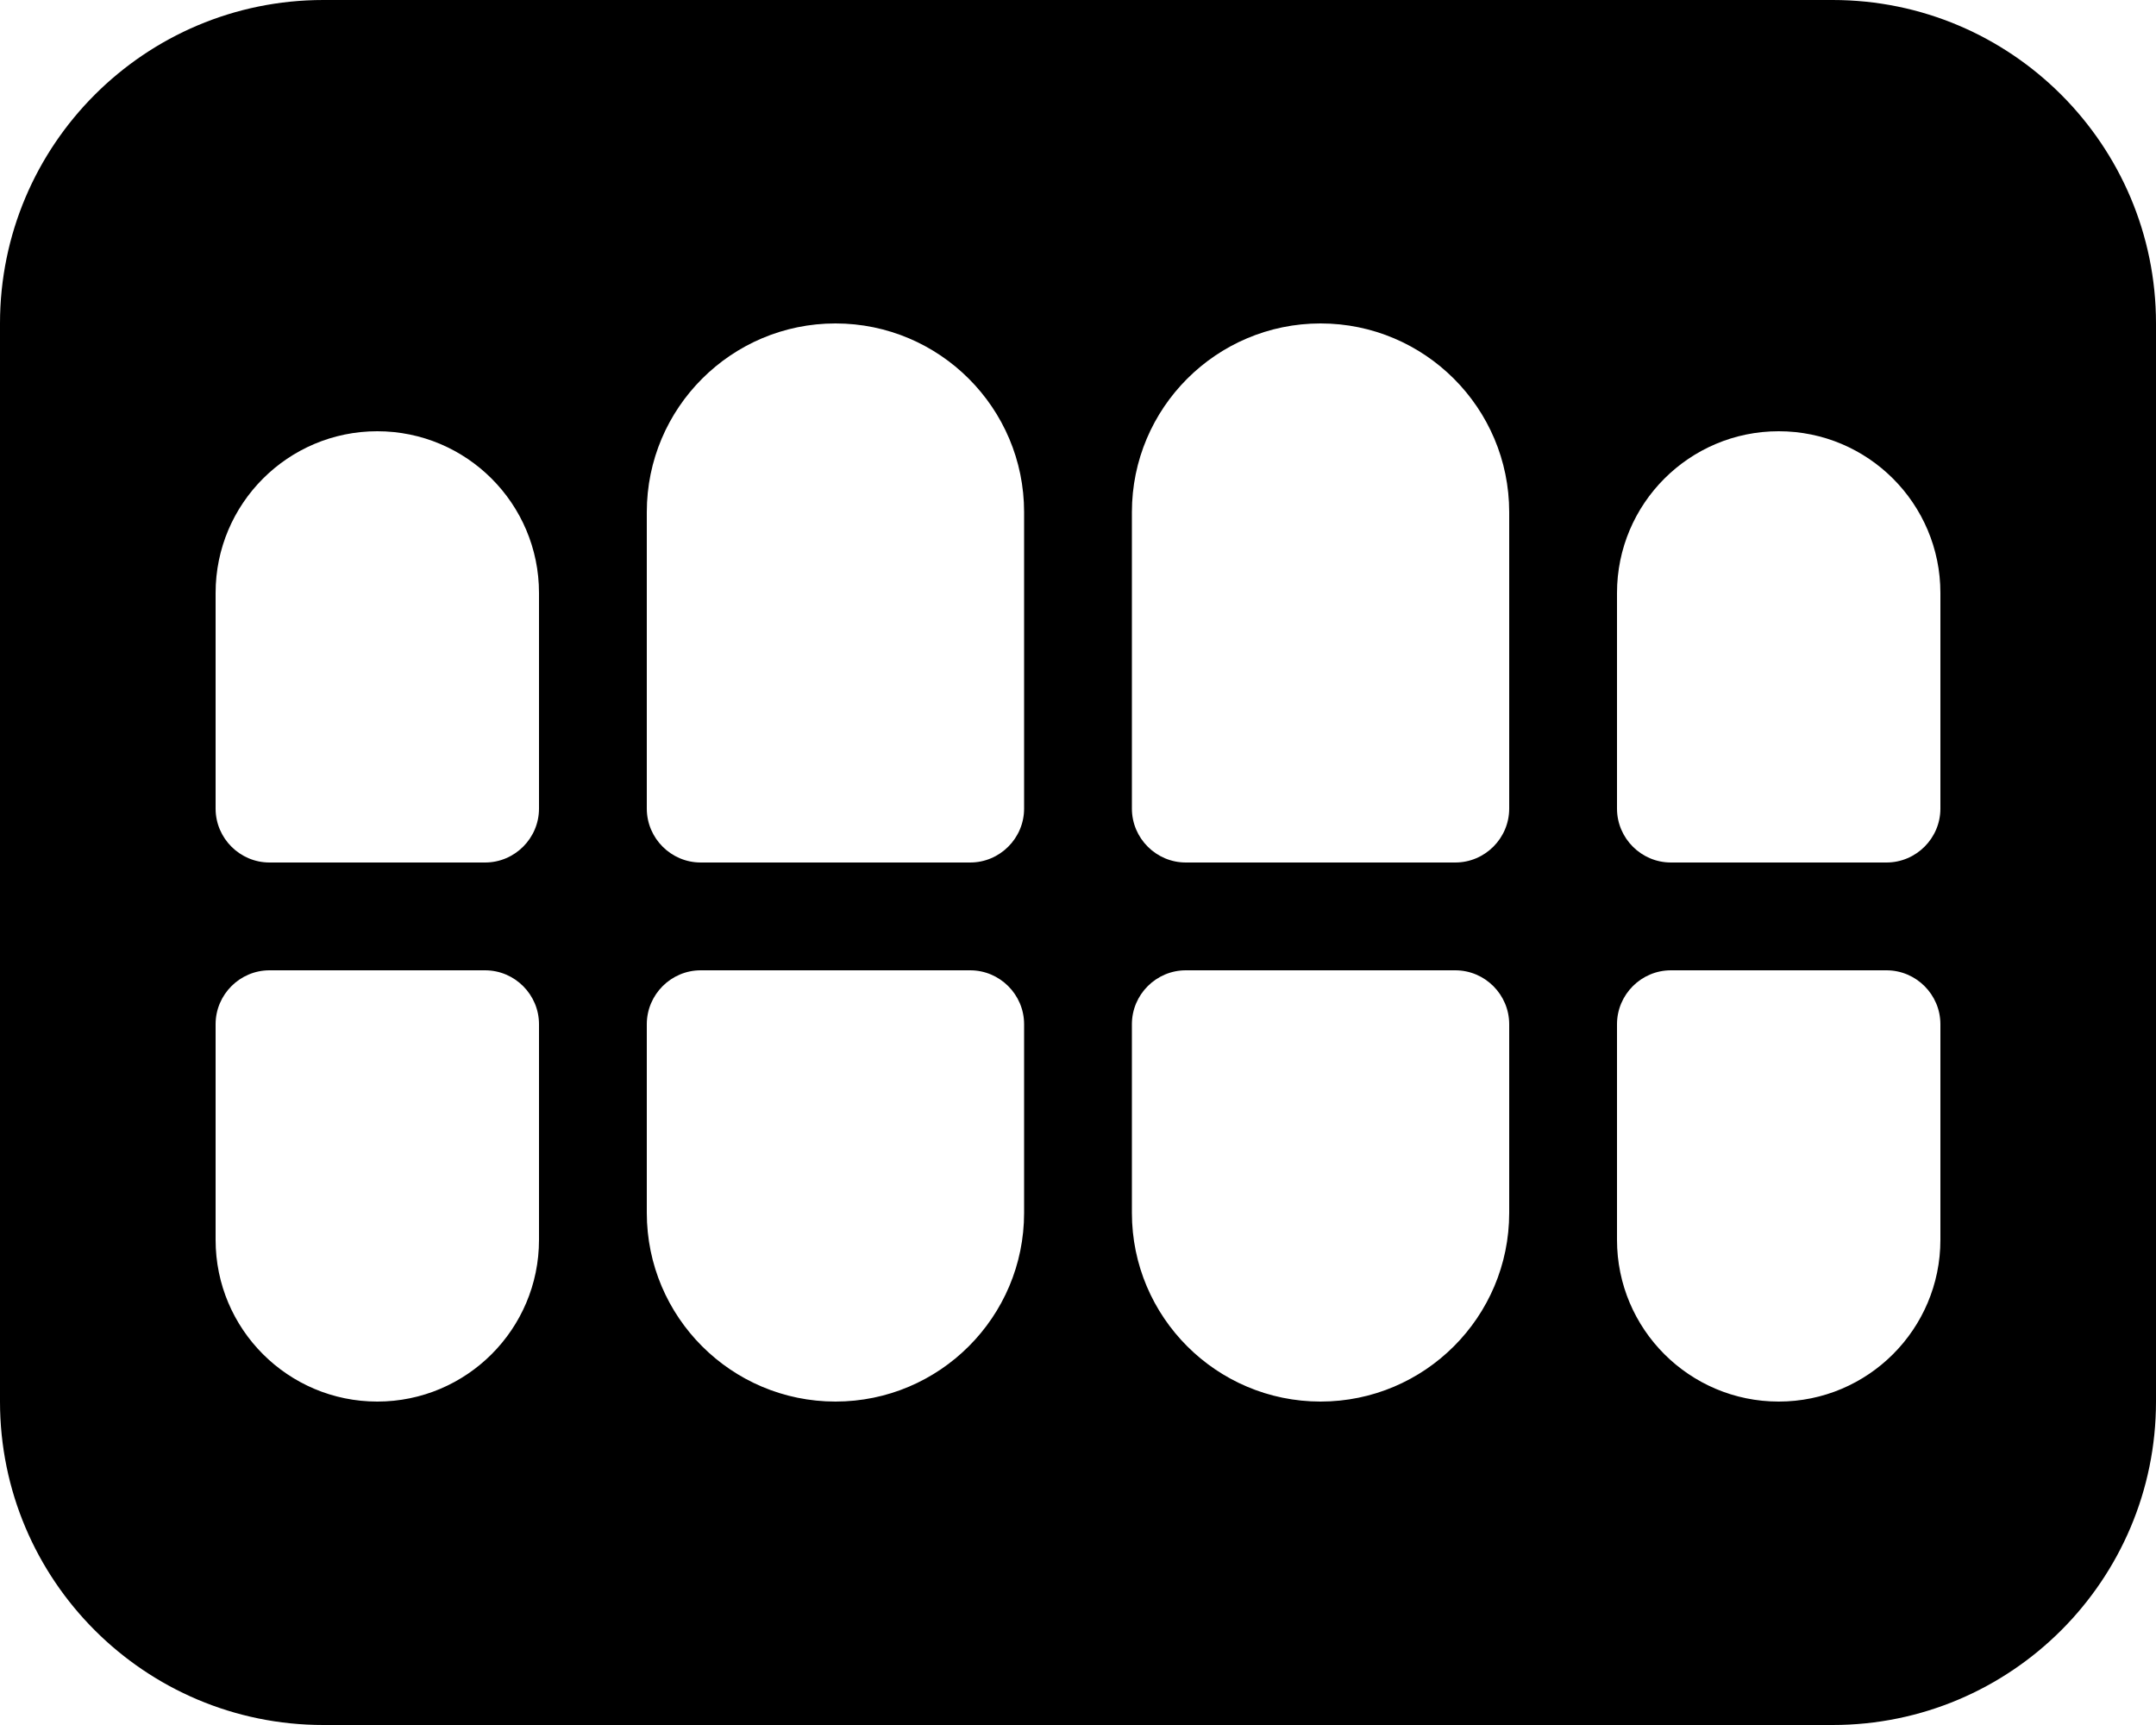 <svg xmlns="http://www.w3.org/2000/svg" width="100%" height="100%" viewBox="0 0 640 512"><path fill="currentColor" d="M544 0c53 0 96 43 96 96v320c0 53-43 96-96 96h-448c-53 0-96-43-96-96v-320c0-53 43-96 96-96h448zM160 368v-64c0-8.8-7.2-16-16-16h-64c-8.8 0-16 7.2-16 16v64c0 26.5 21.5 48 48 48s48-21.5 48-48zM160 240v-64c0-26.5-21.5-48-48-48s-48 21.5-48 48v64c0 8.8 7.2 16 16 16h64c8.8 0 16-7.2 16-16zM304 360v-56c0-8.8-7.2-16-16-16h-80c-8.8 0-16 7.2-16 16v56c0 30.9 25.1 56 56 56s56-25.1 56-56zM304 240v-88c0-30.9-25.1-56-56-56s-56 25.1-56 56v88c0 8.8 7.2 16 16 16h80c8.8 0 16-7.2 16-16zM448 360v-56c0-8.8-7.2-16-16-16h-80c-8.8 0-16 7.2-16 16v56c0 30.9 25.1 56 56 56s56-25.1 56-56zM448 240v-88c0-30.9-25.1-56-56-56s-56 25.1-56 56v88c0 8.8 7.2 16 16 16h80c8.8 0 16-7.2 16-16zM576 368v-64c0-8.8-7.2-16-16-16h-64c-8.8 0-16 7.2-16 16v64c0 26.5 21.5 48 48 48s48-21.5 48-48zM576 240v-64c0-26.5-21.5-48-48-48s-48 21.5-48 48v64c0 8.8 7.2 16 16 16h64c8.8 0 16-7.2 16-16z" /></svg>